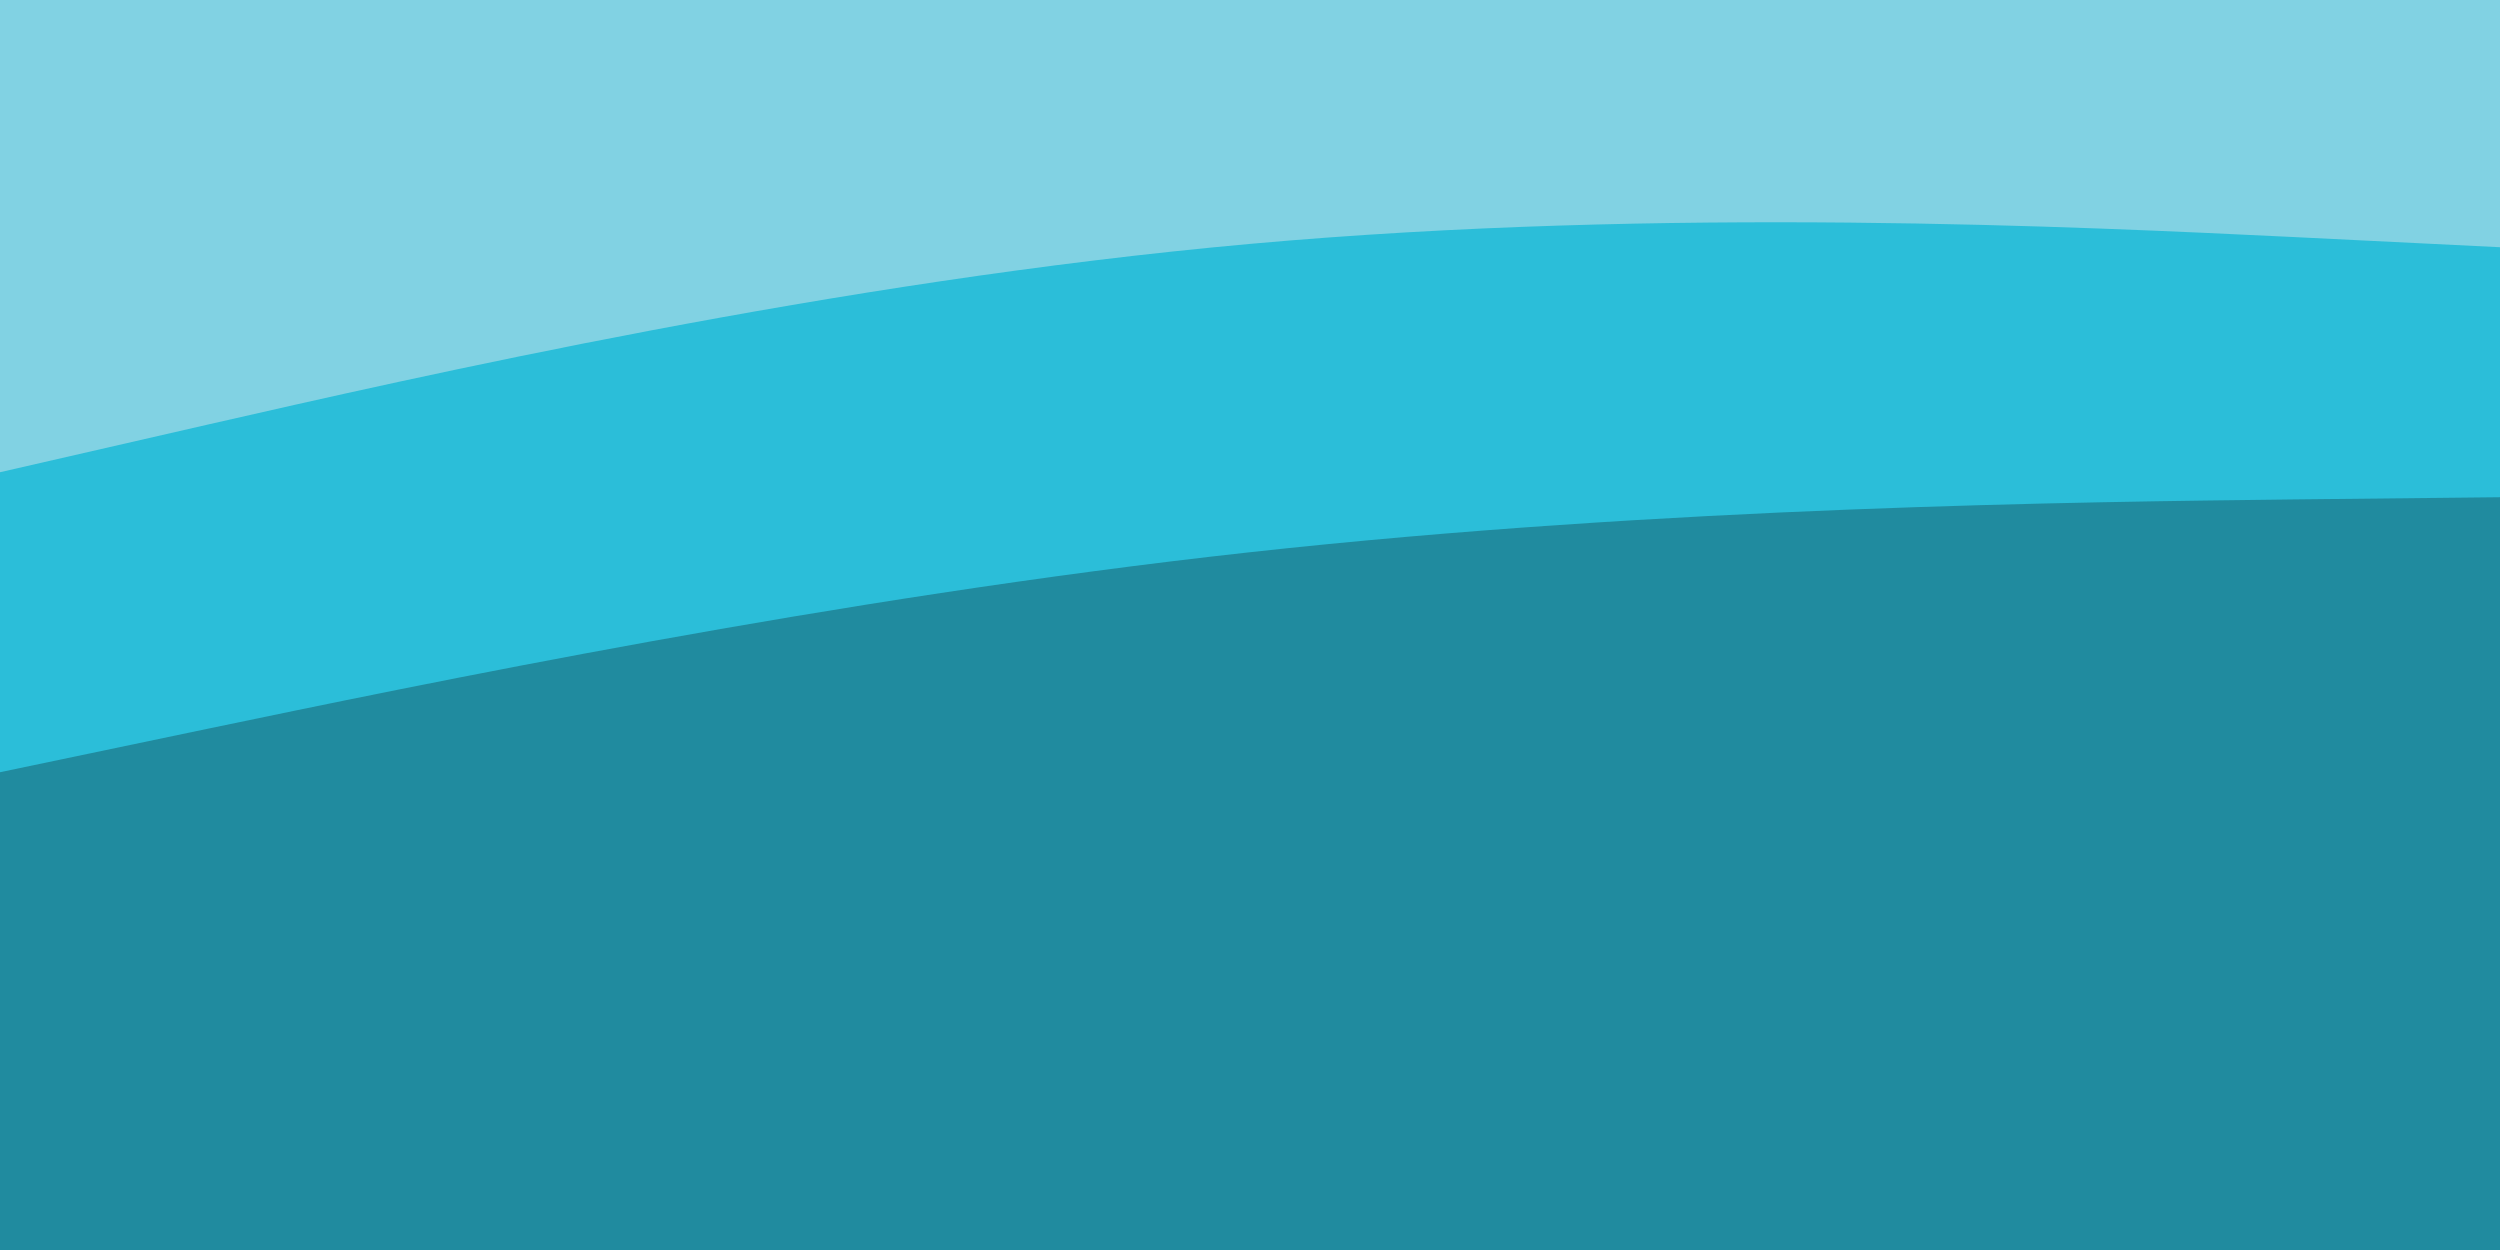 <svg id="visual" viewBox="0 0 900 450" width="900" height="450" xmlns="http://www.w3.org/2000/svg" xmlns:xlink="http://www.w3.org/1999/xlink" version="1.1"><path d="M0 172L75 154.8C150 137.7 300 103.3 450 89.8C600 76.3 750 83.7 825 87.3L900 91L900 0L825 0C750 0 600 0 450 0C300 0 150 0 75 0L0 0Z" fill="#81d2e3"></path><path d="M0 280L75 264.3C150 248.7 300 217.3 450 200.8C600 184.3 750 182.7 825 181.8L900 181L900 89L825 85.3C750 81.7 600 74.3 450 87.8C300 101.3 150 135.7 75 152.8L0 170Z" fill="#2bbed9"></path><path d="M0 451L75 451C150 451 300 451 450 451C600 451 750 451 825 451L900 451L900 179L825 179.8C750 180.7 600 182.3 450 198.8C300 215.3 150 246.7 75 262.3L0 278Z" fill="#208b9f"></path></svg>